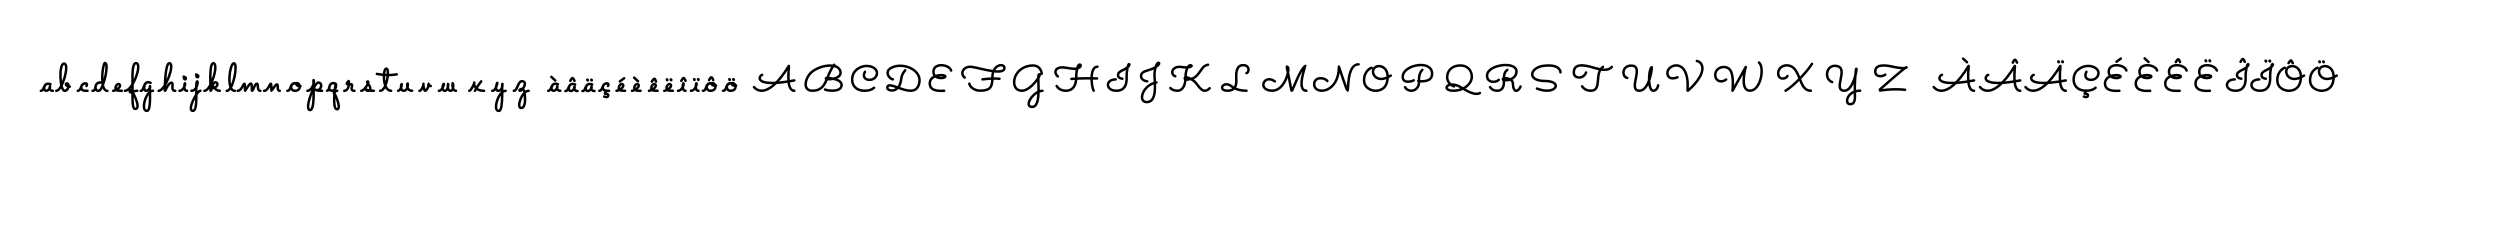 <?xml version="1.0" encoding="utf-8"?>
<!-- Generator: Adobe Illustrator 18.0.0, SVG Export Plug-In . SVG Version: 6.00 Build 0)  -->
<!DOCTYPE svg PUBLIC "-//W3C//DTD SVG 1.1//EN" "http://www.w3.org/Graphics/SVG/1.1/DTD/svg11.dtd">
<svg version="1.1" xmlns="http://www.w3.org/2000/svg" xmlns:xlink="http://www.w3.org/1999/xlink" x="0px" y="0px"
	 viewBox="0 0 10000 1000" enable-background="new 0 0 10000 1000" xml:space="preserve">
<g id="guides">
</g>
<g id="Ö">
	<path fill="none" stroke="#000000" stroke-width="10" stroke-linecap="round" stroke-miterlimit="10" d="M9277.4,245.7
		c0,0,3.8,1.2,1.8,2.9c-0.9,0.8-2.8-1.6-0.7-2.4"/>
	<path fill="none" stroke="#000000" stroke-width="10" stroke-linecap="round" stroke-miterlimit="10" d="M9293.2,245.7
		c0,0,3.8,1.2,1.8,2.9c-0.9,0.8-2.8-1.6-0.7-2.4"/>
	<path fill="none" stroke="#000000" stroke-width="10" stroke-linecap="round" stroke-linejoin="round" stroke-miterlimit="10" d="
		M9270.1,271c0,0-29.8,10.3-29.8,49.4c0,34.3,32.2,42.6,46,42.6c15.6,0,46.5-6,48.3-52.7c1.8-47.1-40.7-55.1-54.7-36.6
		c-14,18.5,10.3,65,67.3,28.5"/>
</g>
<g id="Ô">
	<path fill="none" stroke="#000000" stroke-width="10" stroke-linecap="round" stroke-linejoin="round" stroke-miterlimit="10" d="
		M9139.1,271c0,0-29.8,10.3-29.8,49.4c0,34.3,32.2,42.6,46,42.6c15.6,0,46.5-6,48.3-52.7c1.8-47.1-40.7-55.1-54.7-36.6
		c-14,18.5,10.3,65,67.3,28.5"/>
	<path fill="none" stroke="#000000" stroke-width="10" stroke-linecap="round" stroke-linejoin="round" stroke-miterlimit="10" d="
		M9154.2,252.5c0,0,7.6-11.4,9.2-11.4s7.7,11.4,7.7,11.4"/>
</g>
<g id="Ï">
	<path fill="none" stroke="#000000" stroke-width="10" stroke-linecap="round" stroke-linejoin="round" stroke-miterlimit="10" d="
		M9063.3,314.9c0,0-21.3-1.7-16.7-18.7c2.2-8.1,13.4-13.3,22.9-17.8c11.8-5.6,26.8-18.5,21-22.2c-3.3-2.1-10.7,23.8-9.9,53.4
		c0.9,28.8-8,53.3-40.7,53.3c-44.7,0-45.2-45.3-3-45.3"/>
	<path fill="none" stroke="#000000" stroke-width="10" stroke-linecap="round" stroke-miterlimit="10" d="M9062.4,242.7
		c0,0,3.8,1.2,1.8,2.9c-0.9,0.8-2.8-1.6-0.7-2.4"/>
	<path fill="none" stroke="#000000" stroke-width="10" stroke-linecap="round" stroke-miterlimit="10" d="M9078.2,242.7
		c0,0,3.8,1.2,1.8,2.9c-0.9,0.8-2.8-1.6-0.7-2.4"/>
</g>
<g id="Î">
	<path fill="none" stroke="#000000" stroke-width="10" stroke-linecap="round" stroke-linejoin="round" stroke-miterlimit="10" d="
		M8965.3,314.9c0,0-21.3-1.7-16.7-18.7c2.2-8.1,13.4-13.3,22.9-17.8c11.8-5.6,26.8-18.5,21-22.2c-3.3-2.1-10.7,23.8-9.9,53.4
		c0.9,28.8-8,53.3-40.7,53.3c-44.7,0-45.2-45.3-3-45.3"/>
	<path fill="none" stroke="#000000" stroke-width="10" stroke-linecap="round" stroke-linejoin="round" stroke-miterlimit="10" d="
		M8962.2,247.5c0,0,5.6-11.4,9.2-11.4s7.7,11.4,7.7,11.4"/>
</g>
<g id="Ë">
	
		<path id="joinb_11_" fill="none" stroke="#000000" stroke-width="10" stroke-linecap="round" stroke-linejoin="round" stroke-miterlimit="10" d="
		M8867.5,282.1c-7.8-24.9-65.6-31.4-70.2,0c-5.5,37.2,47.2,33.3,47.2,23.8s-62.5-10.2-62.5,28.2c0,35,49.1,29,57.6,29"/>
	<path fill="none" stroke="#000000" stroke-width="10" stroke-linecap="round" stroke-miterlimit="10" d="M8822.4,241.7
		c0,0,3.8,1.2,1.8,2.9c-0.9,0.8-2.8-1.6-0.7-2.4"/>
	<path fill="none" stroke="#000000" stroke-width="10" stroke-linecap="round" stroke-miterlimit="10" d="M8838.2,241.7
		c0,0,3.8,1.2,1.8,2.9c-0.9,0.8-2.8-1.6-0.7-2.4"/>
</g>
<g id="Ê">
	
		<path id="joinb_15_" fill="none" stroke="#000000" stroke-width="10" stroke-linecap="round" stroke-linejoin="round" stroke-miterlimit="10" d="
		M8746.5,282.1c-7.8-24.9-65.6-31.4-70.2,0c-5.5,37.2,47.2,33.3,47.2,23.8s-62.5-10.2-62.5,28.2c0,35,49.1,29,57.6,29"/>
	<path fill="none" stroke="#000000" stroke-width="10" stroke-linecap="round" stroke-linejoin="round" stroke-miterlimit="10" d="
		M8703.2,248.5c0,0,5.3-10.4,9.2-11.4s7.7,11.4,7.7,11.4"/>
</g>
<g id="È">
	
		<path id="joinb_9_" fill="none" stroke="#000000" stroke-width="10" stroke-linecap="round" stroke-linejoin="round" stroke-miterlimit="10" d="
		M8628.5,282.1c-7.8-24.9-65.6-31.4-70.2,0c-5.5,37.2,47.2,33.3,47.2,23.8s-62.5-10.2-62.5,28.2c0,35,49.1,29,57.6,29"/>
	<path fill="none" stroke="#000000" stroke-width="10" stroke-linecap="round" stroke-linejoin="round" stroke-miterlimit="10" d="
		M8594.1,248c-2.8-2.6-15.6-14.5-15.6-14.5"/>
</g>
<g id="É">
	
		<path id="joinb_13_" fill="none" stroke="#000000" stroke-width="10" stroke-linecap="round" stroke-linejoin="round" stroke-miterlimit="10" d="
		M8505.5,282.1c-7.8-24.9-65.6-31.4-70.2,0c-5.5,37.2,47.2,33.3,47.2,23.8s-62.5-10.2-62.5,28.2c0,35,49.1,29,57.6,29"/>
	<path fill="none" stroke="#000000" stroke-width="10" stroke-linecap="round" stroke-linejoin="round" stroke-miterlimit="10" d="
		M8466.1,247c0,0,20.9-15.5,17.1-12.7"/>
</g>
<g id="Ç">
	<path fill="none" stroke="#000000" stroke-width="10" stroke-linecap="round" stroke-linejoin="round" stroke-miterlimit="10" d="
		M8345.7,287.3c-20.9,39.8,45.5,43.8,48.2,5.9c1.9-26.9-51.8-45.3-86.8-9.5c-20.4,20.9-21.3,79.2,38.2,79.2
		c16.9,0,28.6-4.6,36.9-11.9"/>
	<path fill="none" stroke="#000000" stroke-width="10" stroke-linecap="round" stroke-linejoin="round" stroke-miterlimit="10" d="
		M8343,363.3c0,0-5.8,12.5-3.7,11.8c2.2-0.8,13.7-0.6,12.7,7.1c-1.4,11-16.4,4-16.4,4"/>
</g>
<g id="Ä">
	<path id="joinb_7_" fill="none" stroke="#000000" stroke-width="10" stroke-linecap="round" stroke-miterlimit="10" d="M8102,348.1
		c1.1,1.9,47.8,65,139.3-84.4c3.3-5.4-15.1,99.3,21.8,99.3"/>
	<path fill="none" stroke="#000000" stroke-width="10" stroke-linecap="round" stroke-miterlimit="10" d="M8134.7,299.5
		c-14.3,3.9-37,53.3,128.4,22.2"/>
	<path fill="none" stroke="#000000" stroke-width="10" stroke-linecap="round" stroke-miterlimit="10" d="M8233.4,245.7
		c0,0,3.8,1.2,1.8,2.9c-0.9,0.8-2.8-1.6-0.7-2.4"/>
	<path fill="none" stroke="#000000" stroke-width="10" stroke-linecap="round" stroke-miterlimit="10" d="M8249.2,245.7
		c0,0,3.8,1.2,1.8,2.9c-0.9,0.8-2.8-1.6-0.7-2.4"/>
</g>
<g id="Â">
	<path id="joinb_6_" fill="none" stroke="#000000" stroke-width="10" stroke-linecap="round" stroke-miterlimit="10" d="M7920,348.1
		c1.1,1.9,47.8,65,139.3-84.4c3.3-5.4-15.1,99.3,21.8,99.3"/>
	<path fill="none" stroke="#000000" stroke-width="10" stroke-linecap="round" stroke-miterlimit="10" d="M7952.7,299.5
		c-14.3,3.9-37,53.3,128.4,22.2"/>
	<path fill="none" stroke="#000000" stroke-width="10" stroke-linecap="round" stroke-linejoin="round" stroke-miterlimit="10" d="
		M8051.2,250.5c0,0,5.3-12.7,9.2-11.4c3.9,1.3,7.7,11.4,7.7,11.4"/>
</g>
<g id="À">
	<path id="joinb_5_" fill="none" stroke="#000000" stroke-width="10" stroke-linecap="round" stroke-miterlimit="10" d="M7735,348.1
		c1.1,1.9,47.8,65,139.3-84.4c3.3-5.4-15.1,99.3,21.8,99.3"/>
	<path fill="none" stroke="#000000" stroke-width="10" stroke-linecap="round" stroke-miterlimit="10" d="M7767.7,299.5
		c-14.3,3.9-37,53.3,128.4,22.2"/>
	<path fill="none" stroke="#000000" stroke-width="10" stroke-linecap="round" stroke-linejoin="round" stroke-miterlimit="10" d="
		M7868.1,249c-2.8-2.6-15.6-14.5-15.6-14.5"/>
</g>
<g id="Z">
	<path fill="none" stroke="#000000" stroke-width="10" stroke-linecap="round" stroke-linejoin="round" stroke-miterlimit="10" d="
		M7541.1,298.4c-8.9,8.8-42.8,12.2-40-15.5c2.9-28.3,44.9-22.1,72.7-15.5c25.6,6,55.3,7.3,52,1.6c-2-3.3-113,93.8-110.6,93.8
		c3.2,0,51.2-9.5,105.1-3.7"/>
</g>
<g id="Y">
	
		<path id="joinb_10_" fill="none" stroke="#000000" stroke-width="10" stroke-linecap="round" stroke-linejoin="round" stroke-miterlimit="10" d="
		M7328.7,328.3c-34.3-11.9-24.3-72.9,19-64.2c49.3,9.9-19.6,98.8,30.3,98.8c34.4,0,51.9-88.2,47.4-88.2c-2.3,0-5.4,37.1-6.2,73.2
		c-0.8,34.5,7.4,68.9-18.7,68.8c-24.7,0-12.3-53.9,40-53.9"/>
</g>
<g id="X">
	
		<path id="path" fill="none" stroke="#000000" stroke-width="10" stroke-linecap="round" stroke-linejoin="round" stroke-miterlimit="10" d="
		M7149.9,304c-5.1,11.9-31.7,16.4-36.2-3.2c-8.4-36.5,40.7-54.4,65.5-23.8c24.8,30.6,24,85.8,64.2,85.8"/>
	<path fill="none" stroke="#000000" stroke-width="10" stroke-linecap="round" stroke-linejoin="round" stroke-miterlimit="10" d="
		M7247.9,255.4c-19.5,31.7-73.4,88.5-105.6,107.5"/>
</g>
<g id="W">
	<path fill="none" stroke="#000000" stroke-width="10" stroke-linecap="round" stroke-linejoin="round" stroke-miterlimit="10" d="
		M6904.6,318c-19.5,15.3-43.7,6.3-43.6-18.2c0.2-32.6,43.8-42,60-19.3c15,21.1,9.8,74.8,9,82.2c0,0.2,0.2,0.3,0.3,0.1L6983,268
		c0,0-26.9,94.8,16.9,94.8c43.8,0,59.2-94.8,35.9-112.5"/>
</g>
<g id="V">
	<path fill="none" stroke="#000000" stroke-width="10" stroke-linecap="round" stroke-linejoin="round" stroke-miterlimit="10" d="
		M6710,309c0,0-35.3,16.2-40.3-13.9c-6.3-37.3,90-72.8,80.5,66.6c-0.1,0.9,1,1.5,1.8,0.9c11.1-9.5,66.6-60,56.5-98.9
		c-2.4-9.4-10-17.6-21.1-19.9"/>
</g>
<g id="U">
	<path fill="none" stroke="#000000" stroke-width="10" stroke-linecap="round" stroke-linejoin="round" stroke-miterlimit="10" d="
		M6509.1,311.6c-22.5-3.7-22.5-49.6,16.5-49.1c54.8,0.7-17.8,100.4,32.4,100.4c40.3,0,52.7-98.1,48.4-94.4
		c-13.9,12.1-15,94.4,6.3,94.4c15.7,0,19.8-19.2,19.9-21.7"/>
</g>
<g id="T">
	<path fill="none" stroke="#000000" stroke-width="10" stroke-linecap="round" stroke-linejoin="round" stroke-miterlimit="10" d="
		M6344.1,290c-10.6,28.2-47.5,24.8-48.8,2.3c-2.8-50.9,67.5-24.5,86.2-19.6c18.7,4.9,49.9,13.9,65.8-5.1"/>
	<path fill="none" stroke="#000000" stroke-width="10" stroke-linecap="round" stroke-linejoin="round" stroke-miterlimit="10" d="
		M6411.8,267.6c-4.6,3-15.6,12.1-18.5,38c-3.3,30.1-0.5,57.2-30.6,57.2c-25,0-34.3-17.6-34.3-17.6"/>
	
		<path id="end_6_" fill="none" stroke="#000000" stroke-width="10" stroke-linecap="round" stroke-linejoin="round" stroke-miterlimit="10" d="
		M6423.1,362.9"/>
</g>
<g id="S">
	<path fill="none" stroke="#000000" stroke-width="10" stroke-linecap="round" stroke-linejoin="round" stroke-miterlimit="10" d="
		M6241.9,289.6c0,0,1.8-33.9-65.3-26.6c-28.9,3.1-46.2,18.1-47.7,32.4c-1.5,14.6,13.7,28.5,50,28.5c77.4,0,44.4,60.9-31,30.3"/>
	
		<path id="end_10_" fill="none" stroke="#000000" stroke-width="10" stroke-linecap="round" stroke-linejoin="round" stroke-miterlimit="10" d="
		M6238.2,362.9"/>
</g>
<g id="R">
	
		<path id="path_2_" fill="none" stroke="#000000" stroke-width="10" stroke-linecap="round" stroke-linejoin="round" stroke-miterlimit="10" d="
		M5995,319.4c-9.5,11.4-48.5,14.3-46.7-18.5c2.5-45.1,127.1-59.2,117.1-9.3c-6.3,31.7-53.5,33.8-53.9,25.2
		c-0.3-7.9,39.7-5.2,40.1,17.6c0.8,38.2,21.3,34.6,30.8,11.6"/>
	<path fill="none" stroke="#000000" stroke-width="10" stroke-linecap="round" stroke-linejoin="round" stroke-miterlimit="10" d="
		M6029.3,279.6c-5.8,5.1-15.3,9.9-13.6,45.2s-18.3,38-26.9,38c-4.2,0-19,0-28.5-14.3"/>
</g>
<g id="Q">
	<path fill="none" stroke="#000000" stroke-width="10" stroke-linecap="round" stroke-linejoin="round" stroke-miterlimit="10" d="
		M5816.2,345.7c0,0-27.5-8.7-27.5-37.2c0-28.5,23-48.3,56-46.5c33,1.8,44.9,29.3,42.3,50.4s-28,50.4-73.7,50.4
		c-45.7,0-28.7-37.1,17.3-20.3c18.1,6.6,61.9,44.1,89,29.8"/>
	
		<path id="end_9_" fill="none" stroke="#000000" stroke-width="10" stroke-linecap="round" stroke-linejoin="round" stroke-miterlimit="10" d="
		M5900.5,362.9"/>
</g>
<g id="P">
	<path fill="none" stroke="#000000" stroke-width="10" stroke-linecap="round" stroke-linejoin="round" stroke-miterlimit="10" d="
		M5689.7,279.4c0,0.1-15.6,11.6-13.6,43.6c2.7,43.5-41.7,50.2-55.9,25.9"/>
	<path fill="none" stroke="#000000" stroke-width="10" stroke-linecap="round" stroke-linejoin="round" stroke-miterlimit="10" d="
		M5655,321.2c-7.7,5-48.1,15.7-43.7-18.5c5.8-45.2,120.9-65.5,117-4.8C5726,333.5,5673,324,5673,324"/>
	
		<path id="end_1_" fill="none" stroke="#000000" stroke-width="10" stroke-linecap="round" stroke-linejoin="round" stroke-miterlimit="10" d="
		M5710.2,362.5"/>
</g>
<g id="O">
	<path fill="none" stroke="#000000" stroke-width="10" stroke-linecap="round" stroke-linejoin="round" stroke-miterlimit="10" d="
		M5486.1,271c0,0-29.8,10.3-29.8,49.4c0,34.3,32.2,42.6,46,42.6c15.6,0,46.5-6,48.3-52.7c1.8-47.1-40.7-55.1-54.7-36.6
		c-14,18.5,10.3,65,67.3,28.5"/>
</g>
<g id="N">
	<path fill="none" stroke="#000000" stroke-width="10" stroke-linecap="round" stroke-linejoin="round" stroke-miterlimit="10" d="
		M5309.4,324.3c-9.5-15.3-54.8-19.5-52.6,15.3c2.6,40.4,98.7,35.3,98.8-73.2c0,0,31.7,96.4,34.3,96.4c5,0-3.4-105.4,44.4-105.4"/>
	
		<path id="end_3_" fill="none" stroke="#000000" stroke-width="10" stroke-linecap="round" stroke-linejoin="round" stroke-miterlimit="10" d="
		M5415.8,362.9"/>
	
		<path id="end_7_" fill="none" stroke="#000000" stroke-width="10" stroke-linecap="round" stroke-linejoin="round" stroke-miterlimit="10" d="
		M5411.2,362.5"/>
</g>
<g id="M">
	<path id="joinb_8_" fill="none" stroke="#000000" stroke-width="10" stroke-linecap="round" stroke-miterlimit="10" d="
		M5099.3,325.5c-24.7-18.2-44.8-3.9-45.9,11.9c-0.8,11.2,7.9,23.2,31.1,25.2c55.6,4.9,75.9-87.6,66.7-94.2c-8.4-6-3.3-3.8,14.4,93.2
		c0.2,1.3,2.2,1.6,2.8,0.5c15-31,29.7-78.2,52.6-98.6c2.1-1.9-37.3,99.3,4.5,99.3"/>
</g>
<g id="L">
	
		<path id="joinb" fill="none" stroke="#000000" stroke-width="10" stroke-linecap="round" stroke-linejoin="round" stroke-miterlimit="10" d="
		M4986,292.6c10.9-2.9,14.4-31-12.1-31.9c-32-1.1-28.9,38.7-28.9,51s6.3,51.1-35.2,51.1c-14.7,0-21-5.4-21.5-11.3
		c-1-10.7,17.2-22.9,38.2-6.1c3.9,3.1,21,17.5,59.5,17.5"/>
</g>
<g id="K">
	<path fill="none" stroke="#000000" stroke-width="10" stroke-linecap="round" stroke-linejoin="round" stroke-miterlimit="10" d="
		M4701.1,305.1c-15.5-5.6-16.9-24.8-0.4-33.8c11.3-6.1,20.4-3.9,36.4-1.9c16.9,2.1,31-3,29.4-6.2c-3.6-7.2-24.1-1-24.6,47.6
		c-0.4,38.4-16.1,52.1-31.7,52.1c-20.6,0-28.7-10.7-28.7-10.7"/>
	<path fill="none" stroke="#000000" stroke-width="10" stroke-linecap="round" stroke-linejoin="round" stroke-miterlimit="10" d="
		M4832.3,259c0,0-12.7,1.6-21.3,12c-10.4,12.5-22.7,39-44.3,43.8c-7.1,1.6-27.9,8.8-27.8-1.4c0.2-10.2,24.8,0,39.8,13.2
		c15,13.2,31,55.4,60,26.4"/>
	
		<path id="end_4_" fill="none" stroke="#000000" stroke-width="10" stroke-linecap="round" stroke-linejoin="round" stroke-miterlimit="10" d="
		M4843.2,363.5"/>
</g>
<g id="J">
	<path fill="none" stroke="#000000" stroke-width="10" stroke-linecap="round" stroke-linejoin="round" stroke-miterlimit="10" d="
		M4588.8,325.2c0,0-25.7-1.6-24.5-22.7c0.9-14.9,19.8-18.9,34.3-23.4c27.5-8.6,44-25.5,36.6-28c-7.4-2.5-17.3,22.5-17.3,48.1
		c0,25.5,13.7,109.2-30.6,109.2c-38.2,0-16.7-69.4,38.6-78.7"/>
</g>
<g id="I">
	
		<path id="end_5_" fill="none" stroke="#000000" stroke-width="10" stroke-linecap="round" stroke-linejoin="round" stroke-miterlimit="10" d="
		M4507.6,362.9"/>
	<path fill="none" stroke="#000000" stroke-width="10" stroke-linecap="round" stroke-linejoin="round" stroke-miterlimit="10" d="
		M4489.3,314.9c0,0-21.3-1.7-16.7-18.7c2.2-8.1,13.4-13.3,22.9-17.8c11.8-5.6,26.8-18.5,21-22.2c-3.3-2.1-10.7,23.8-9.9,53.4
		c0.9,28.8-8,53.3-40.7,53.3c-23.5,0-34.8-12.5-34.1-24.4c0.7-10.7,11.1-20.9,31.1-20.9"/>
</g>
<g id="H">
	<path fill="none" stroke="#000000" stroke-width="10" stroke-linecap="round" stroke-linejoin="round" stroke-miterlimit="10" d="
		M4231.4,305.7c-6.9-4.7-19.4-25,3.3-34c15.5-6.1,40.3,2.9,61.8,3.5c23.3,0.7,30.1-13.2,24.5-16.6c-4.9-2.9-15.5,4.3-16.2,52.8
		c-0.6,38.4-19.6,51.5-40.9,51.5c-28.2,0-37.1-19-37.1-19"/>
	<path fill="none" stroke="#000000" stroke-width="10" stroke-linecap="round" stroke-linejoin="round" stroke-miterlimit="10" d="
		M4389.8,266.7c-32,0-25,78.2-15.1,96.1"/>
	<path fill="none" stroke="#000000" stroke-width="10" stroke-linecap="round" stroke-linejoin="round" stroke-miterlimit="10" d="
		M4285.6,315.7c0,0,45.8-4,102.5-1.9"/>
	
		<path id="end_2_" fill="none" stroke="#000000" stroke-width="10" stroke-linecap="round" stroke-linejoin="round" stroke-miterlimit="10" d="
		M4388.2,362.5"/>
</g>
<g id="G">
	
		<path id="joinb_3_" fill="none" stroke="#000000" stroke-width="10" stroke-linecap="round" stroke-linejoin="round" stroke-miterlimit="10" d="
		M4166.8,295.4c0,0-0.6-33.5-36.3-33.5c-35.7,0-73.9,26.4-73.9,67.6c0,0-1.8,33.3,32,33.3c33.8,0,80.3-66,68.3-66
		c-12,0,14.2,130.8-28.2,130.8c-36.3,0,4.9-64.4,41.2-64.4"/>
</g>
<g id="F">
	<path id="end" fill="none" stroke="#000000" stroke-width="10" stroke-linecap="round" stroke-miterlimit="10" d="M3995,362.9"/>
	<path fill="none" stroke="#000000" stroke-width="10" stroke-linecap="round" stroke-miterlimit="10" d="M3858.7,310.2
		c-8.2-5.9-10.8-14.6-8.7-22.7c3.1-12.2,16.8-22.9,37.5-19.9c34.3,5,132.9,37.4,130.2,2.7c-1.3-17.3-48.6-15.6-48.3,42.3
		c0.2,35.5-8.7,50.1-49.1,50.1c-25.3,0-42.2-17.9-43.1-28"/>
	<path fill="none" stroke="#000000" stroke-width="10" stroke-linecap="round" stroke-miterlimit="10" d="M3929.8,317.5
		c0,0,36.7-5.5,68.1-2.4"/>
</g>
<g id="E">
	
		<path id="joinb_4_" fill="none" stroke="#000000" stroke-width="10" stroke-linecap="round" stroke-linejoin="round" stroke-miterlimit="10" d="
		M3804.5,282.1c-7.8-24.9-65.6-31.4-70.2,0c-5.5,37.2,47.2,33.3,47.2,23.8c0-9.1-57.4-10.1-62.2,23.6c-0.2,1.5-0.3,3-0.3,4.6
		c0,35,49.1,29,57.6,29"/>
</g>
<g id="D">
	<path fill="none" stroke="#000000" stroke-width="10" stroke-linecap="round" stroke-linejoin="round" stroke-miterlimit="10" d="
		M3571.3,317.4c-8.5-1-22.3-14.3-20.9-27.9c0.9-8.3,7.6-16.8,24.8-22.5c46.1-15.3,110.8,15.5,102.3,62.9
		c-14.7,81.6-127.6-19-128.3,21.6c-0.2,11.6,36.1,20.8,49.9-12.9c9.5-23.1,1.6-34.1,21.6-57.3"/>
</g>
<g id="C">
	<path fill="none" stroke="#000000" stroke-width="10" stroke-linecap="round" stroke-linejoin="round" stroke-miterlimit="10" d="
		M3459.7,287.3c-20.9,39.8,45.5,43.8,48.2,5.9c1.9-26.9-51.8-45.3-86.8-9.5c-7.1,7.3-11.8,19-12.5,31.3
		c-1.2,23.1,11.9,47.9,50.7,47.9c16.9,0,28.6-4.6,36.9-11.9"/>
</g>
<g id="B">
	<path fill="none" stroke="#000000" stroke-width="10" stroke-linecap="round" stroke-miterlimit="10" d="M3337,259
		c-35.1,43.3-27.4,103.9-87.3,103.9c-19.6,0-27.3-11.7-27.1-26.4c0.3-17.8,12.1-40.2,28.5-51.8c38.4-27.3,104.1-33.5,110.9,2.6
		c5.8,30.6-59.5,33.8-58.9,26.3c0.3-4.4,62.8,0.1,63.3,25.6c0.7,32-58.4,23.8-66.3,18.8"/>
</g>
<g id="A">
	<path id="path_1_" fill="none" stroke="#000000" stroke-width="10" stroke-linecap="round" stroke-miterlimit="10" d="M3016,348.1
		c1.1,1.9,47.8,65,139.3-84.4c3.3-5.4-15.1,99.3,21.8,99.3"/>
	<path fill="none" stroke="#000000" stroke-width="10" stroke-linecap="round" stroke-miterlimit="10" d="M3048.7,299.5
		c-14.3,3.9-37,53.3,128.4,22.2"/>
</g>
<g id="ô">
	<path id="joinab_3_" fill="none" stroke="#000000" stroke-width="10" stroke-linecap="round" stroke-miterlimit="10" d="
		M2811.8,363.1c17.8,0,6-31.8,34.1-30.5c0.2,0,0.6,0.2-0.6,0.2c-25.7,0.8-22.3,30.3-3.7,30.3c27.6,0,23.4-30.8,8.2-30.8
		c-2.9,0-4.8,5.5-0.1,8.4c2.5,1.6,6.9,1.3,14.5,1.3"/>
	<path fill="none" stroke="#000000" stroke-width="10" stroke-linecap="round" stroke-linejoin="round" stroke-miterlimit="10" d="
		M2836.2,320.5c0,0,5.6-11.4,9.2-11.4s7.7,11.4,7.7,11.4"/>
</g>
<g id="ö">
	<path id="joinab_15_" fill="none" stroke="#000000" stroke-width="10" stroke-linecap="round" stroke-miterlimit="10" d="
		M2892.3,363.1c17.8,0,6-31.8,34.1-30.5c0.2,0,0.6,0.2-0.6,0.2c-25.7,0.8-22.3,30.3-3.7,30.3c27.6,0,23.4-30.8,8.2-30.8
		c-2.9,0-4.8,5.5-0.1,8.4c2.5,1.6,6.9,1.3,14.5,1.3"/>
	<path fill="none" stroke="#000000" stroke-width="10" stroke-linecap="round" stroke-miterlimit="10" d="M2917.4,316.7
		c0,0,3.8,1.2,1.8,2.9c-0.9,0.8-2.8-1.6-0.7-2.4"/>
	<path fill="none" stroke="#000000" stroke-width="10" stroke-linecap="round" stroke-miterlimit="10" d="M2933.2,316.7
		c0,0,3.8,1.2,1.8,2.9c-0.9,0.8-2.8-1.6-0.7-2.4"/>
</g>
<g id="ï">
	<path id="joinab_20_" fill="none" stroke="#000000" stroke-width="10" stroke-linecap="round" stroke-miterlimit="10" d="
		M2763.9,363.2c17.3,0,26.1-30.1,21.5-30.1c-0.9,0-7.6,30.1,8.6,30.1"/>
	<path fill="none" stroke="#000000" stroke-width="10" stroke-linecap="round" stroke-miterlimit="10" d="M2776.4,316.7
		c0,0,3.8,1.2,1.8,2.9c-0.9,0.8-2.8-1.6-0.7-2.4"/>
	<path fill="none" stroke="#000000" stroke-width="10" stroke-linecap="round" stroke-miterlimit="10" d="M2792.2,316.7
		c0,0,3.8,1.2,1.8,2.9c-0.9,0.8-2.8-1.6-0.7-2.4"/>
</g>
<g id="î">
	<path id="joinab_7_" fill="none" stroke="#000000" stroke-width="10" stroke-linecap="round" stroke-miterlimit="10" d="
		M2711.9,363.2c17.3,0,26.1-30.1,21.5-30.1c-0.9,0-7.6,30.1,8.6,30.1"/>
	<path fill="none" stroke="#000000" stroke-width="10" stroke-linecap="round" stroke-linejoin="round" stroke-miterlimit="10" d="
		M2725.2,323.5c0,0,5.3-11.4,9.2-11.4s7.7,11.4,7.7,11.4"/>
</g>
<g id="ë">
	<path id="joinab_19_" fill="none" stroke="#000000" stroke-width="10" stroke-linecap="round" stroke-miterlimit="10" d="
		M2657,363.2c8.7,0,34.2-15.5,25.5-25.2c-7.7-8.6-21,10.4-15,20.1c2.2,3.6,7.6,5,23.8,5"/>
	<path fill="none" stroke="#000000" stroke-width="10" stroke-linecap="round" stroke-miterlimit="10" d="M2667.4,317.7
		c0,0,3.8,1.2,1.8,2.9c-0.9,0.8-2.8-1.6-0.7-2.4"/>
	<path fill="none" stroke="#000000" stroke-width="10" stroke-linecap="round" stroke-miterlimit="10" d="M2683.2,317.7
		c0,0,3.8,1.2,1.8,2.9c-0.9,0.8-2.8-1.6-0.7-2.4"/>
</g>
<g id="ê">
	<path id="joinab_32_" fill="none" stroke="#000000" stroke-width="10" stroke-linecap="round" stroke-miterlimit="10" d="
		M2596,363.2c8.7,0,34.2-15.5,25.5-25.2c-7.7-8.6-21,10.4-15,20.1c2.2,3.6,7.6,5,23.8,5"/>
	<path fill="none" stroke="#000000" stroke-width="10" stroke-linecap="round" stroke-linejoin="round" stroke-miterlimit="10" d="
		M2607.2,326.5c0,0,5.3-9.3,9.2-11.4s7.7,11.4,7.7,11.4"/>
</g>
<g id="è">
	<path id="joinab_13_" fill="none" stroke="#000000" stroke-width="10" stroke-linecap="round" stroke-miterlimit="10" d="
		M2528,363.2c8.7,0,34.2-15.5,25.5-25.2c-7.7-8.6-21,10.4-15,20.1c2.2,3.6,7.6,5,23.8,5"/>
	<path fill="none" stroke="#000000" stroke-width="10" stroke-linecap="round" stroke-linejoin="round" stroke-miterlimit="10" d="
		M2552.1,325c-2.8-2.6-15.6-14.5-15.6-14.5"/>
</g>
<g id="é">
	<path id="joinab_12_" fill="none" stroke="#000000" stroke-width="10" stroke-linecap="round" stroke-miterlimit="10" d="
		M2466,363.2c8.7,0,34.2-15.5,25.5-25.2c-7.7-8.6-21,10.4-15,20.1c2.2,3.6,7.6,5,23.8,5"/>
	<path fill="none" stroke="#000000" stroke-width="10" stroke-linecap="round" stroke-linejoin="round" stroke-miterlimit="10" d="
		M2479.1,326c0,0,20.9-15.5,17.1-12.7"/>
</g>
<g id="ç">
	<path id="joinab_21_" fill="none" stroke="#000000" stroke-width="10" stroke-linecap="round" stroke-miterlimit="10" d="
		M2397.3,363.2c6,0,9.6-5,14.8-19.3c4.8-13.3,28.1-15.4,20,0.1c-2.5,4.9,9.1-14.1-9.2-9.6c-8.7,2.1-17.2,15.8-7.7,25.1
		c4.5,4.4,15,3.7,20.9,3.7"/>
	<path fill="none" stroke="#000000" stroke-width="10" stroke-linecap="round" stroke-linejoin="round" stroke-miterlimit="10" d="
		M2424,363.3c0,0-5.8,12.5-3.7,11.8c2.2-0.8,13.7-0.6,12.7,7.1c-1.4,11-16.4,4-16.4,4"/>
</g>
<g id="ä">
	<path id="joinab_5_" fill="none" stroke="#000000" stroke-width="10" stroke-linecap="round" stroke-miterlimit="10" d="
		M2329.8,364.2c16.2,0,7.9-37.2,38.8-26.4c0.2,0.1,0.1,0.5-0.1,0.4c-24.5-10.7-29.7,19.7-22,24.5c9.1,5.8,20-7.4,20.2-13.9
		c0.3-10-8.7,15.3,11.2,15.3"/>
	<path fill="none" stroke="#000000" stroke-width="10" stroke-linecap="round" stroke-miterlimit="10" d="M2349.4,318.7
		c0,0,3.8,1.2,1.8,2.9c-0.9,0.8-2.8-1.6-0.7-2.4"/>
	<path fill="none" stroke="#000000" stroke-width="10" stroke-linecap="round" stroke-miterlimit="10" d="M2365.2,318.7
		c0,0,3.8,1.2,1.8,2.9c-0.9,0.8-2.8-1.6-0.7-2.4"/>
</g>
<g id="â">
	<path id="joinab_1_" fill="none" stroke="#000000" stroke-width="10" stroke-linecap="round" stroke-miterlimit="10" d="
		M2261.8,364.2c16.2,0,7.9-37.2,38.8-26.4c0.2,0.1,0.1,0.5-0.1,0.4c-24.5-10.7-29.7,19.7-22,24.5c9.1,5.8,20-7.4,20.2-13.9
		c0.3-10-8.7,15.3,11.2,15.3"/>
	<path fill="none" stroke="#000000" stroke-width="10" stroke-linecap="round" stroke-linejoin="round" stroke-miterlimit="10" d="
		M2281.2,323.5c0,0,6-12.2,9.2-11.4c3.3,0.8,7.7,11.4,7.7,11.4"/>
</g>
<g id="à">
	<path id="joinab_4_" fill="none" stroke="#000000" stroke-width="10" stroke-linecap="round" stroke-miterlimit="10" d="
		M2192.8,363.2c16.2,0,7.9-37.2,38.8-26.4c0.2,0.1,0.1,0.5-0.1,0.4c-24.5-10.7-29.7,19.7-22,24.5c9.1,5.8,20-7.4,20.2-13.9
		c0.3-10-8.7,15.3,11.2,15.3"/>
	<path fill="none" stroke="#000000" stroke-width="10" stroke-linecap="round" stroke-linejoin="round" stroke-miterlimit="10" d="
		M2221.1,322c-2.8-2.6-15.6-14.5-15.6-14.5"/>
</g>
<g id="z">
	<path id="joinab_51_" fill="none" stroke="#000000" stroke-width="10" stroke-linecap="round" stroke-miterlimit="10" d="
		M2055.2,363.2c17.1,0,15.6-46.8,38.7-37.2c15.3,6.4-4.6,37.2-13.6,37.2c-10.9,0,15.8-23.8,18.7,13c1.1,15,5.2,55.8-14.5,55.8
		c-19.9,0,2.2-68.8,30.1-68.8"/>
</g>
<g id="y">
	<path id="joinab_14_" fill="none" stroke="#000000" stroke-width="10" stroke-linecap="round" stroke-miterlimit="10" d="
		M1969,363.2c12.5,0,18.7-22,20.5-31.1c0.1-0.7-0.9-1-1.2-0.3c-7,20.6-4.3,31.5,5,31.5c15.4,0,17.8-23.9,16.4-27.8
		c-3.7-10.1,5.3,104.7-13,107.9c-28.1,4.9-4.7-80.1,25.8-80.1"/>
</g>
<g id="x">
	<path id="joinab_49_" fill="none" stroke="#000000" stroke-width="10" stroke-linecap="round" stroke-miterlimit="10" d="
		M1877.1,363.2c7.6,0,22.7-33.7,20-33.7c-1.2,0-3.9,33.7,39.1,33.7"/>
	<path fill="none" stroke="#000000" stroke-width="10" stroke-linecap="round" stroke-miterlimit="10" d="M1924.8,325.5
		c0,0-15.9,19.3-25,37.8"/>
</g>
<g id="w">
	<path id="joinab_33_" fill="none" stroke="#000000" stroke-width="10" stroke-linecap="round" stroke-miterlimit="10" d="
		M1755.4,363.2c14,0,22.1-27.7,20.3-28c-4.6-0.8-10.5,28,3.2,28c13.7,0,15.4-27.8,13.6-27.8c-1.2,0-4.9,27.8,9.5,27.8
		c14.4,0,10.7-30.7,9-30.7s-3.4,30.7,13,30.7"/>
</g>
<g id="v">
	<path id="joinab_47_" fill="none" stroke="#000000" stroke-width="10" stroke-linecap="round" stroke-miterlimit="10" d="
		M1678,363.2c9.1,0,17.2-24.6,16.2-27.6c-1.8-5.1,0.2,27.6,7,27.6c4,0,14.8-18.4,15-25.7c0.2-5.3,0.2-5-2.2-0.1
		c-3.4,6.9,0.4,5.7,8.9,6.7"/>
</g>
<g id="u">
	<path id="joinab_30_" fill="none" stroke="#000000" stroke-width="10" stroke-linecap="round" stroke-miterlimit="10" d="
		M1592.4,363c9.8,0,16-22.8,14.9-26c-1.9-5.6-9.3,26,8.1,26c13.4,0,16.9-20,16.2-27.8c-0.1-1.4-2.2-1.5-2.4-0.1
		c-1.2,7.8-1,27.9,19.2,27.9"/>
</g>
<g id="t">
	<path id="joinab_45_" fill="none" stroke="#000000" stroke-width="10" stroke-linecap="round" stroke-miterlimit="10" d="
		M1520.8,363.2c26.8,0,39.3-89.1,24.6-89.1c-14.8,0-16.4,89.1,19.2,89.1"/>
	<path fill="none" stroke="#000000" stroke-width="10" stroke-linecap="round" stroke-miterlimit="10" d="M1507.5,295.5
		c0,0,38.5,9,79.5,2"/>
	<path id="start" fill="none" stroke="#000000" stroke-width="10" stroke-linecap="round" stroke-miterlimit="10" d="M1515.2,363.2"
		/>
	<path id="end_8_" fill="none" stroke="#000000" stroke-width="10" stroke-linecap="round" stroke-miterlimit="10" d="M1569.8,363.2
		"/>
</g>
<g id="s">
	
		<path id="joinab_28_" fill="none" stroke="#000000" stroke-width="10" stroke-linecap="round" stroke-linejoin="round" stroke-miterlimit="10" d="
		M1445.2,363.2c14.2,0,37.1-42.5,24.2-36.8c-5,2.2,7.7,10.3,11.6,24.5c3.7,13.5-13.3,15.5-17.4,8c-0.3-0.5,0.3-1.2,0.8-0.9
		c3.6,2,15.7,5.2,31.1,5.2"/>
</g>
<g id="r">
	<path id="joinab_43_" fill="none" stroke="#000000" stroke-width="10" stroke-linecap="round" stroke-miterlimit="10" d="
		M1377.1,363.2c2.6,0,20.9-1.6,18.6-37.5c-0.4-6.3-10.1,7.6-8.1,10.2c3.3,4.1,17.2-1.5,20.3,2.9c3.9,5.5-11.1,24.4,9.7,24.4"/>
</g>
<g id="q">
	<path id="joinab_24_" fill="none" stroke="#000000" stroke-width="10" stroke-linecap="round" stroke-miterlimit="10" d="
		M1308.4,362.9c12.8,0,2.8-38.7,33-28.7c0.2,0.1,0.1,0.6-0.1,0.5c-22-11.7-30.6,23.1-19.8,26.8c26.2,8.9,24.2-31,20.9-25.1
		c-1,1.9-15.3,101,5.5,100.8c22-0.2-13.3-75.9-12.6-64.1c0.2,3.4,4.4-10.1,13.4-10.1"/>
</g>
<g id="p">
	
		<path id="joinab_41_" fill="none" stroke="#000000" stroke-width="10" stroke-linecap="round" stroke-linejoin="round" stroke-miterlimit="10" d="
		M1229.8,363.2c16.5,0,29.2-31.4,25-42.3s9.5,129.9-17.3,118.8c-18.9-7.8,19.8-110.8,35.9-109.6c24.3,1.8,5.5,47.5-18.2,23.8
		c10.1,10.1,20.3,9.2,33.1,9.2"/>
</g>
<g id="o">
	<path id="joinab_9_" fill="none" stroke="#000000" stroke-width="10" stroke-linecap="round" stroke-miterlimit="10" d="
		M1149.5,363.1c17.8,0,6-31.8,34.1-30.5c0.2,0,0.6,0.2-0.6,0.2c-25.7,0.8-22.3,30.3-3.7,30.3c27.6,0,23.4-30.8,8.2-30.8
		c-2.9,0-3.5,4.1-0.1,8.4c3.1,3.9,6.9,3.9,14.5,3.9"/>
</g>
<g id="n">
	<path id="joinab_39_" fill="none" stroke="#000000" stroke-width="10" stroke-linecap="round" stroke-miterlimit="10" d="
		M1056.4,363.2c15.4,0,23-29.1,26.7-28.4c3.7,0.7,1.3,28.7,2.9,28.4c1.6-0.3,16.9-28.8,22.7-25.4c5.8,3.4-2.9,25.4,10.3,25.4"/>
</g>
<g id="m">
	<path id="joinab_11_" fill="none" stroke="#000000" stroke-width="10" stroke-linecap="round" stroke-miterlimit="10" d="
		M950.7,363.2c15.4,0,23-29.1,26.7-28.4c3.7,0.7,1.3,28.7,2.9,28.4c1.6-0.3,18-32.1,23.9-28.7s1,30.2,4.2,28.7
		c6-2.9,10.7-28.9,19.3-28.5c7.7,0.4-1.7,28.5,13.8,28.5"/>
</g>
<g id="l">
	<path id="joinab_37_" fill="none" stroke="#000000" stroke-width="10" stroke-linecap="round" stroke-miterlimit="10" d="
		M907,363.3c26.8,0,46-110.5,28.5-110.3c-16.5,0.1-31.8,110.2,3.8,110.2"/>
</g>
<g id="k">
	<path id="joinab_10_" fill="none" stroke="#000000" stroke-width="10" stroke-linecap="round" stroke-miterlimit="10" d="
		M817.7,363.2c26.8,0,59.4-110.4,35.2-110.4c-16.6,0-10.6,91.3-10.8,109.5c0,1.1,1.7,1.2,2.1,0.2c3.4-8.2,7.7-33.6,17.2-33.5
		c11.7,0.1,13,18-8.1,23.2c-4,1-1.6-6.2,1.6-3.7c3.4,2.7,9.6,14.6,24.2,14.6"/>
</g>
<g id="j">
	<path id="joinab" fill="none" stroke="#000000" stroke-width="10" stroke-linecap="round" stroke-miterlimit="10" d="M765.9,363.1
		c22.5,0,27.6-37.6,23.1-37.6c-11,0,7,118-17.5,118c-25.2,0,15.3-80.5,30-80.5"/>
	<path fill="none" stroke="#000000" stroke-width="10" stroke-linecap="round" stroke-miterlimit="10" d="M784.5,297.9
		c0.1,0.1,14.1,4.4,6.9,10.7c-3.4,2.9-10.5-6-2.5-8.9"/>
</g>
<g id="i">
	<path id="joinab_8_" fill="none" stroke="#000000" stroke-width="10" stroke-linecap="round" stroke-miterlimit="10" d="
		M717.9,363.2c17.3,0,26.1-30.1,21.5-30.1c-0.9,0-7.6,30.1,8.6,30.1"/>
	<path fill="none" stroke="#000000" stroke-width="10" stroke-linecap="round" stroke-miterlimit="10" d="M734.8,306.4
		c0.1,0.1,14.1,4.4,6.9,10.7c-3.4,2.9-10.5-6-2.5-8.9"/>
</g>
<g id="h">
	<path id="joinab_31_" fill="none" stroke="#000000" stroke-width="10" stroke-linecap="round" stroke-miterlimit="10" d="
		M634.7,363.2c26.8,0,67-110.4,42.8-110.4c-16.6,0-18.1,91.3-18.3,109.5c0,1.1,1.7,1.2,2.1,0.2c3.4-8.2,14.6-31.8,24.2-31.8
		c12.4,0-6.4,32.6,15.6,32.6"/>
</g>
<g id="g">
	<path id="joinab_26_" fill="none" stroke="#000000" stroke-width="10" stroke-linecap="round" stroke-miterlimit="10" d="
		M563,363.2c16.2,0,8.3-45.2,39.2-32c0.2,0.1,0.1,0.6-0.1,0.5c-24.5-13-29.7,23.8-22,29.8c8.9,7,22.9-9.5,20.2-16.9
		c-3.7-10.1,7.1,95.6-11.2,98.7c-28.1,4.9-7.7-80.2,22.8-80.2"/>
</g>
<g id="f">
	<path id="joinab_27_" fill="none" stroke="#000000" stroke-width="10" stroke-linecap="round" stroke-miterlimit="10" d="
		M499.9,363.2c31,0,69.5-106.4,45.7-110.4c-18.5-3.1-15.6,48.2-15.6,98c0,44.6-1.9,83.4,9.9,84.7c30.7,3.5-16.7-92-20.8-72.3
		c-2.9,14,13.2,0,29.8,0"/>
</g>
<g id="e">
	<path id="joinab_17_" fill="none" stroke="#000000" stroke-width="10" stroke-linecap="round" stroke-miterlimit="10" d="
		M453,363.2c8.7,0,34.2-15.5,25.5-25.2c-7.7-8.6-21,10.4-15,20.1c2.2,3.6,7.6,5,23.8,5"/>
</g>
<g id="d">
	<path id="joinab_22_" fill="none" stroke="#000000" stroke-width="10" stroke-linecap="round" stroke-miterlimit="10" d="
		M370.2,363.2c20.8,0-0.2-35.2,35.7-33.5c0.6,0,0.1,0-0.5,0c-34.9-1.2-25.3,42.6-7.1,31.9C414.6,352,438,252,419.5,252
		c-8.5,0-23,111.5,9.8,111.5"/>
</g>
<g id="c">
	<path id="joinab_6_" fill="none" stroke="#000000" stroke-width="10" stroke-linecap="round" stroke-miterlimit="10" d="
		M311.3,363.2c6,0,9.6-5,14.8-19.3c4.8-13.3,28.1-15.4,20,0.1c-2.5,4.9,9.1-14.1-9.2-9.6c-8.7,2.1-17.2,15.8-7.7,25.1
		c4.5,4.4,15,3.7,20.9,3.7"/>
</g>
<g id="b">
	<path id="joinab_18_" fill="none" stroke="#000000" stroke-width="10" stroke-linecap="round" stroke-miterlimit="10" d="
		M225.1,363.2c24.5,0,55-109,31-109c-21.5,0-17.5,109,2.8,109c14.4,0,21.7-28.1,8.8-29.5c-2.2-0.2-4.5,0.2-4,4
		c0.8,6.3,10,7,15.5,8.8"/>
</g>
<g id="a">
	<path id="joinab_2_" fill="none" stroke="#000000" stroke-width="10" stroke-linecap="round" stroke-miterlimit="10" d="
		M163.3,363.2c16.2,0,7.9-37.2,38.8-26.4c0.2,0.1,0.1,0.5-0.1,0.4c-24.5-10.7-29.7,19.7-22,24.5c9.1,5.8,20-7.4,20.2-13.9
		c0.3-10-8.7,15.3,11.2,15.3"/>
</g>
</svg>
